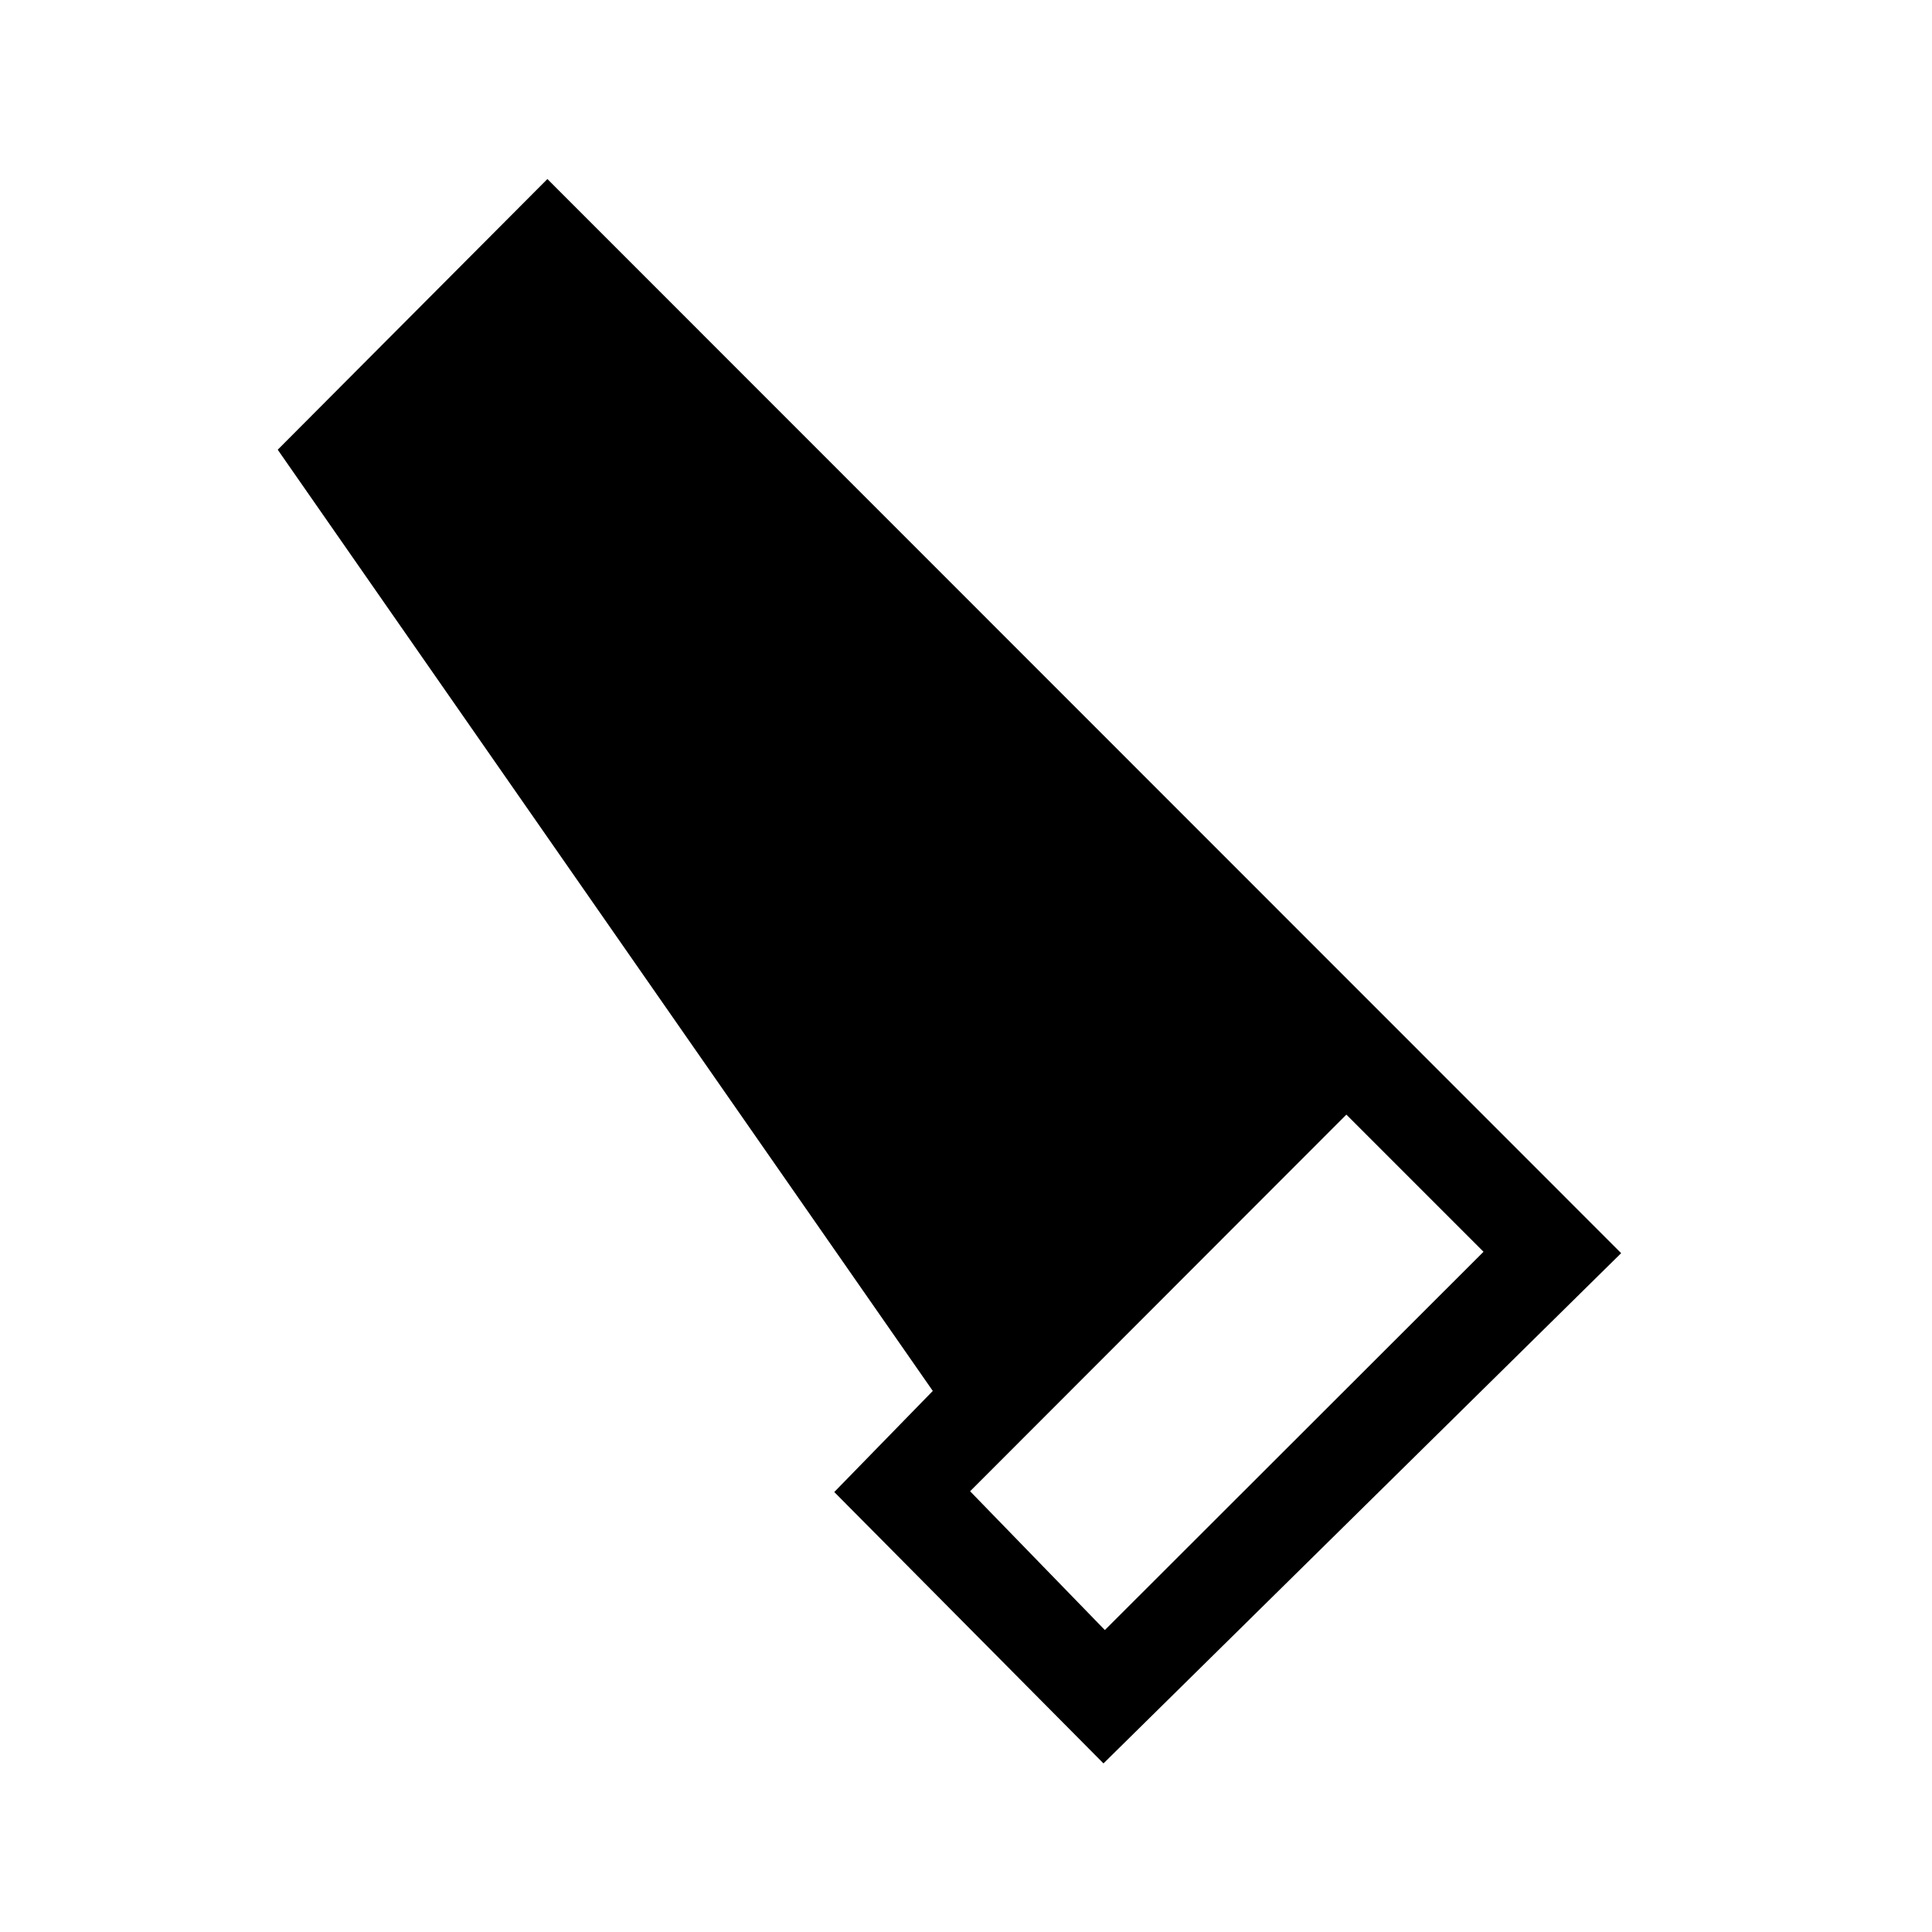<svg xmlns="http://www.w3.org/2000/svg" height="20" viewBox="0 -960 960 960" width="20"><path d="M548.31-83.77 414.54-218.62l48.96-50.23L138-736.54l134-134.5 533.54 533.73L548.31-83.77Zm.69-66.27L737.15-338 669-406.15 482.04-219 549-150.04Z"/></svg>